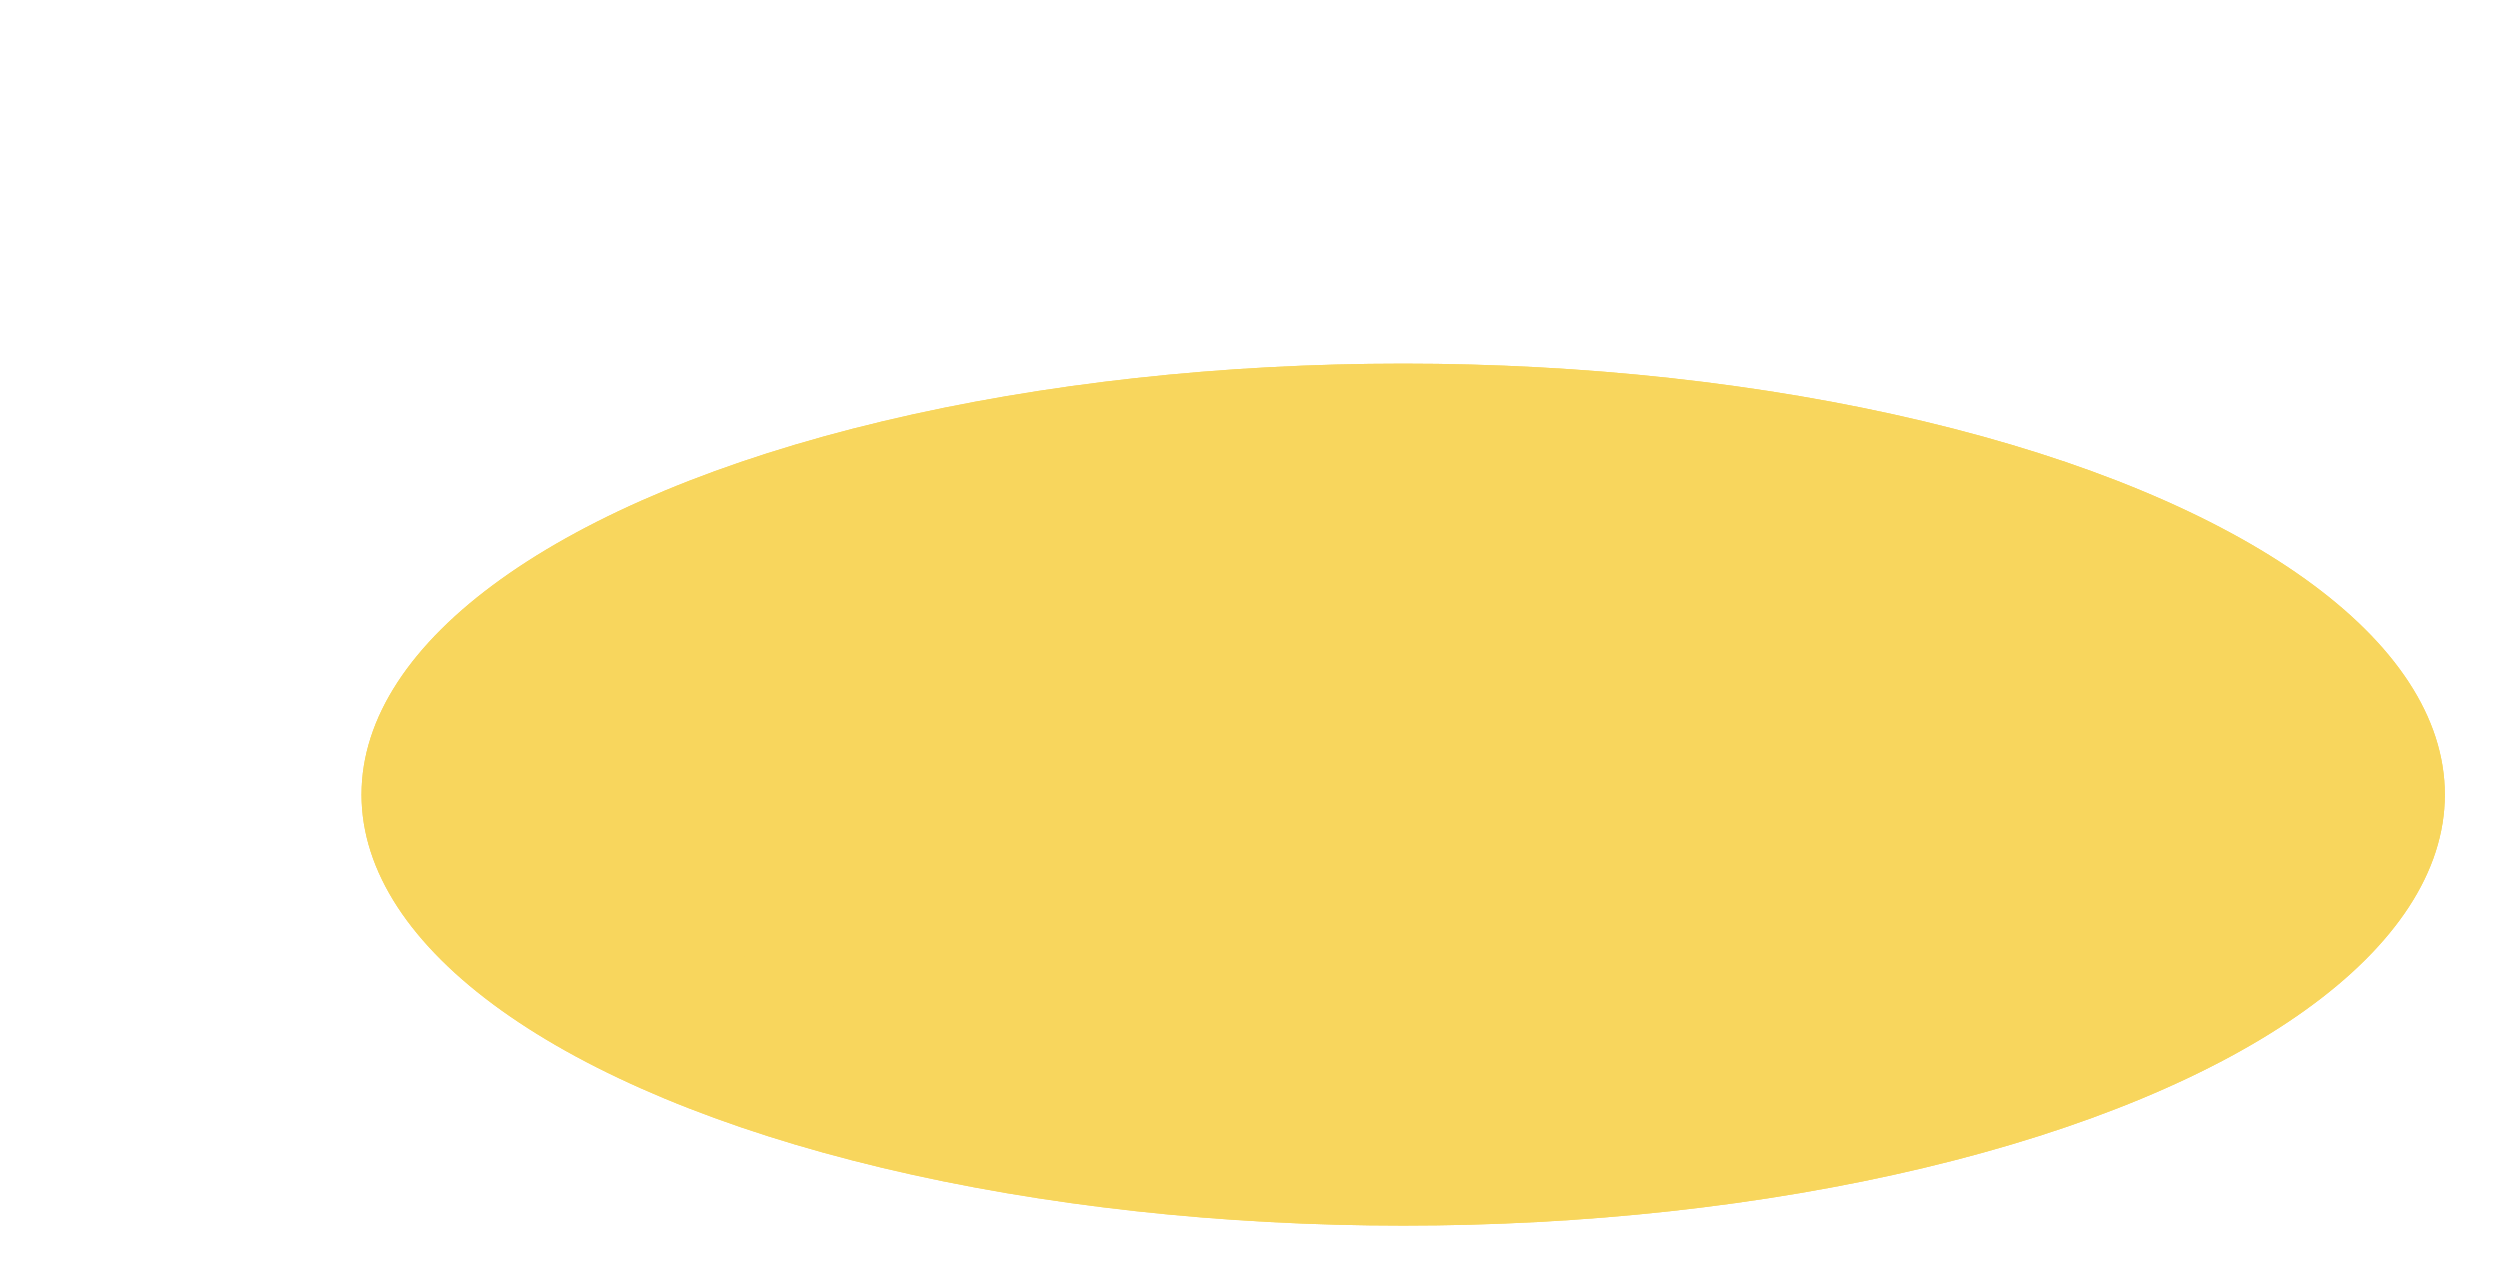 <svg width="66" height="34" viewBox="0 0 66 34" fill="none" xmlns="http://www.w3.org/2000/svg">
<g filter="url(#filter0_d_109_225)">
<g filter="url(#filter1_d_109_225)">
<ellipse cx="28.044" cy="12.978" rx="27.5" ry="11.378" fill="#F8D65D"/>
</g>
<g filter="url(#filter2_d_109_225)">
<ellipse cx="28.044" cy="12.978" rx="27.5" ry="11.378" fill="#F8D65D"/>
</g>
<g filter="url(#filter3_d_109_225)">
<ellipse cx="28.044" cy="12.978" rx="20.243" ry="8.376" fill="#F8D65D"/>
</g>
</g>
<defs>
<filter id="filter0_d_109_225" x="0.544" y="0.6" width="65" height="32.756" filterUnits="userSpaceOnUse" color-interpolation-filters="sRGB">
<feFlood flood-opacity="0" result="BackgroundImageFix"/>
<feColorMatrix in="SourceAlpha" type="matrix" values="0 0 0 0 0 0 0 0 0 0 0 0 0 0 0 0 0 0 127 0" result="hardAlpha"/>
<feOffset dx="5" dy="4"/>
<feGaussianBlur stdDeviation="2.5"/>
<feComposite in2="hardAlpha" operator="out"/>
<feColorMatrix type="matrix" values="0 0 0 0 0 0 0 0 0 0 0 0 0 0 0 0 0 0 0.25 0"/>
<feBlend mode="normal" in2="BackgroundImageFix" result="effect1_dropShadow_109_225"/>
<feBlend mode="normal" in="SourceGraphic" in2="effect1_dropShadow_109_225" result="shape"/>
</filter>
<filter id="filter1_d_109_225" x="0.544" y="1.6" width="63" height="30.756" filterUnits="userSpaceOnUse" color-interpolation-filters="sRGB">
<feFlood flood-opacity="0" result="BackgroundImageFix"/>
<feColorMatrix in="SourceAlpha" type="matrix" values="0 0 0 0 0 0 0 0 0 0 0 0 0 0 0 0 0 0 127 0" result="hardAlpha"/>
<feOffset dx="4" dy="4"/>
<feGaussianBlur stdDeviation="2"/>
<feComposite in2="hardAlpha" operator="out"/>
<feColorMatrix type="matrix" values="0 0 0 0 0 0 0 0 0 0 0 0 0 0 0 0 0 0 0.25 0"/>
<feBlend mode="normal" in2="BackgroundImageFix" result="effect1_dropShadow_109_225"/>
<feBlend mode="normal" in="SourceGraphic" in2="effect1_dropShadow_109_225" result="shape"/>
</filter>
<filter id="filter2_d_109_225" x="0.544" y="1.6" width="63" height="30.756" filterUnits="userSpaceOnUse" color-interpolation-filters="sRGB">
<feFlood flood-opacity="0" result="BackgroundImageFix"/>
<feColorMatrix in="SourceAlpha" type="matrix" values="0 0 0 0 0 0 0 0 0 0 0 0 0 0 0 0 0 0 127 0" result="hardAlpha"/>
<feOffset dx="4" dy="4"/>
<feGaussianBlur stdDeviation="2"/>
<feComposite in2="hardAlpha" operator="out"/>
<feColorMatrix type="matrix" values="0 0 0 0 0 0 0 0 0 0 0 0 0 0 0 0 0 0 0.25 0"/>
<feBlend mode="normal" in2="BackgroundImageFix" result="effect1_dropShadow_109_225"/>
<feBlend mode="normal" in="SourceGraphic" in2="effect1_dropShadow_109_225" result="shape"/>
</filter>
<filter id="filter3_d_109_225" x="7.801" y="4.603" width="48.486" height="24.751" filterUnits="userSpaceOnUse" color-interpolation-filters="sRGB">
<feFlood flood-opacity="0" result="BackgroundImageFix"/>
<feColorMatrix in="SourceAlpha" type="matrix" values="0 0 0 0 0 0 0 0 0 0 0 0 0 0 0 0 0 0 127 0" result="hardAlpha"/>
<feOffset dx="4" dy="4"/>
<feGaussianBlur stdDeviation="2"/>
<feComposite in2="hardAlpha" operator="out"/>
<feColorMatrix type="matrix" values="0 0 0 0 0 0 0 0 0 0 0 0 0 0 0 0 0 0 0.15 0"/>
<feBlend mode="normal" in2="BackgroundImageFix" result="effect1_dropShadow_109_225"/>
<feBlend mode="normal" in="SourceGraphic" in2="effect1_dropShadow_109_225" result="shape"/>
</filter>
</defs>
</svg>
